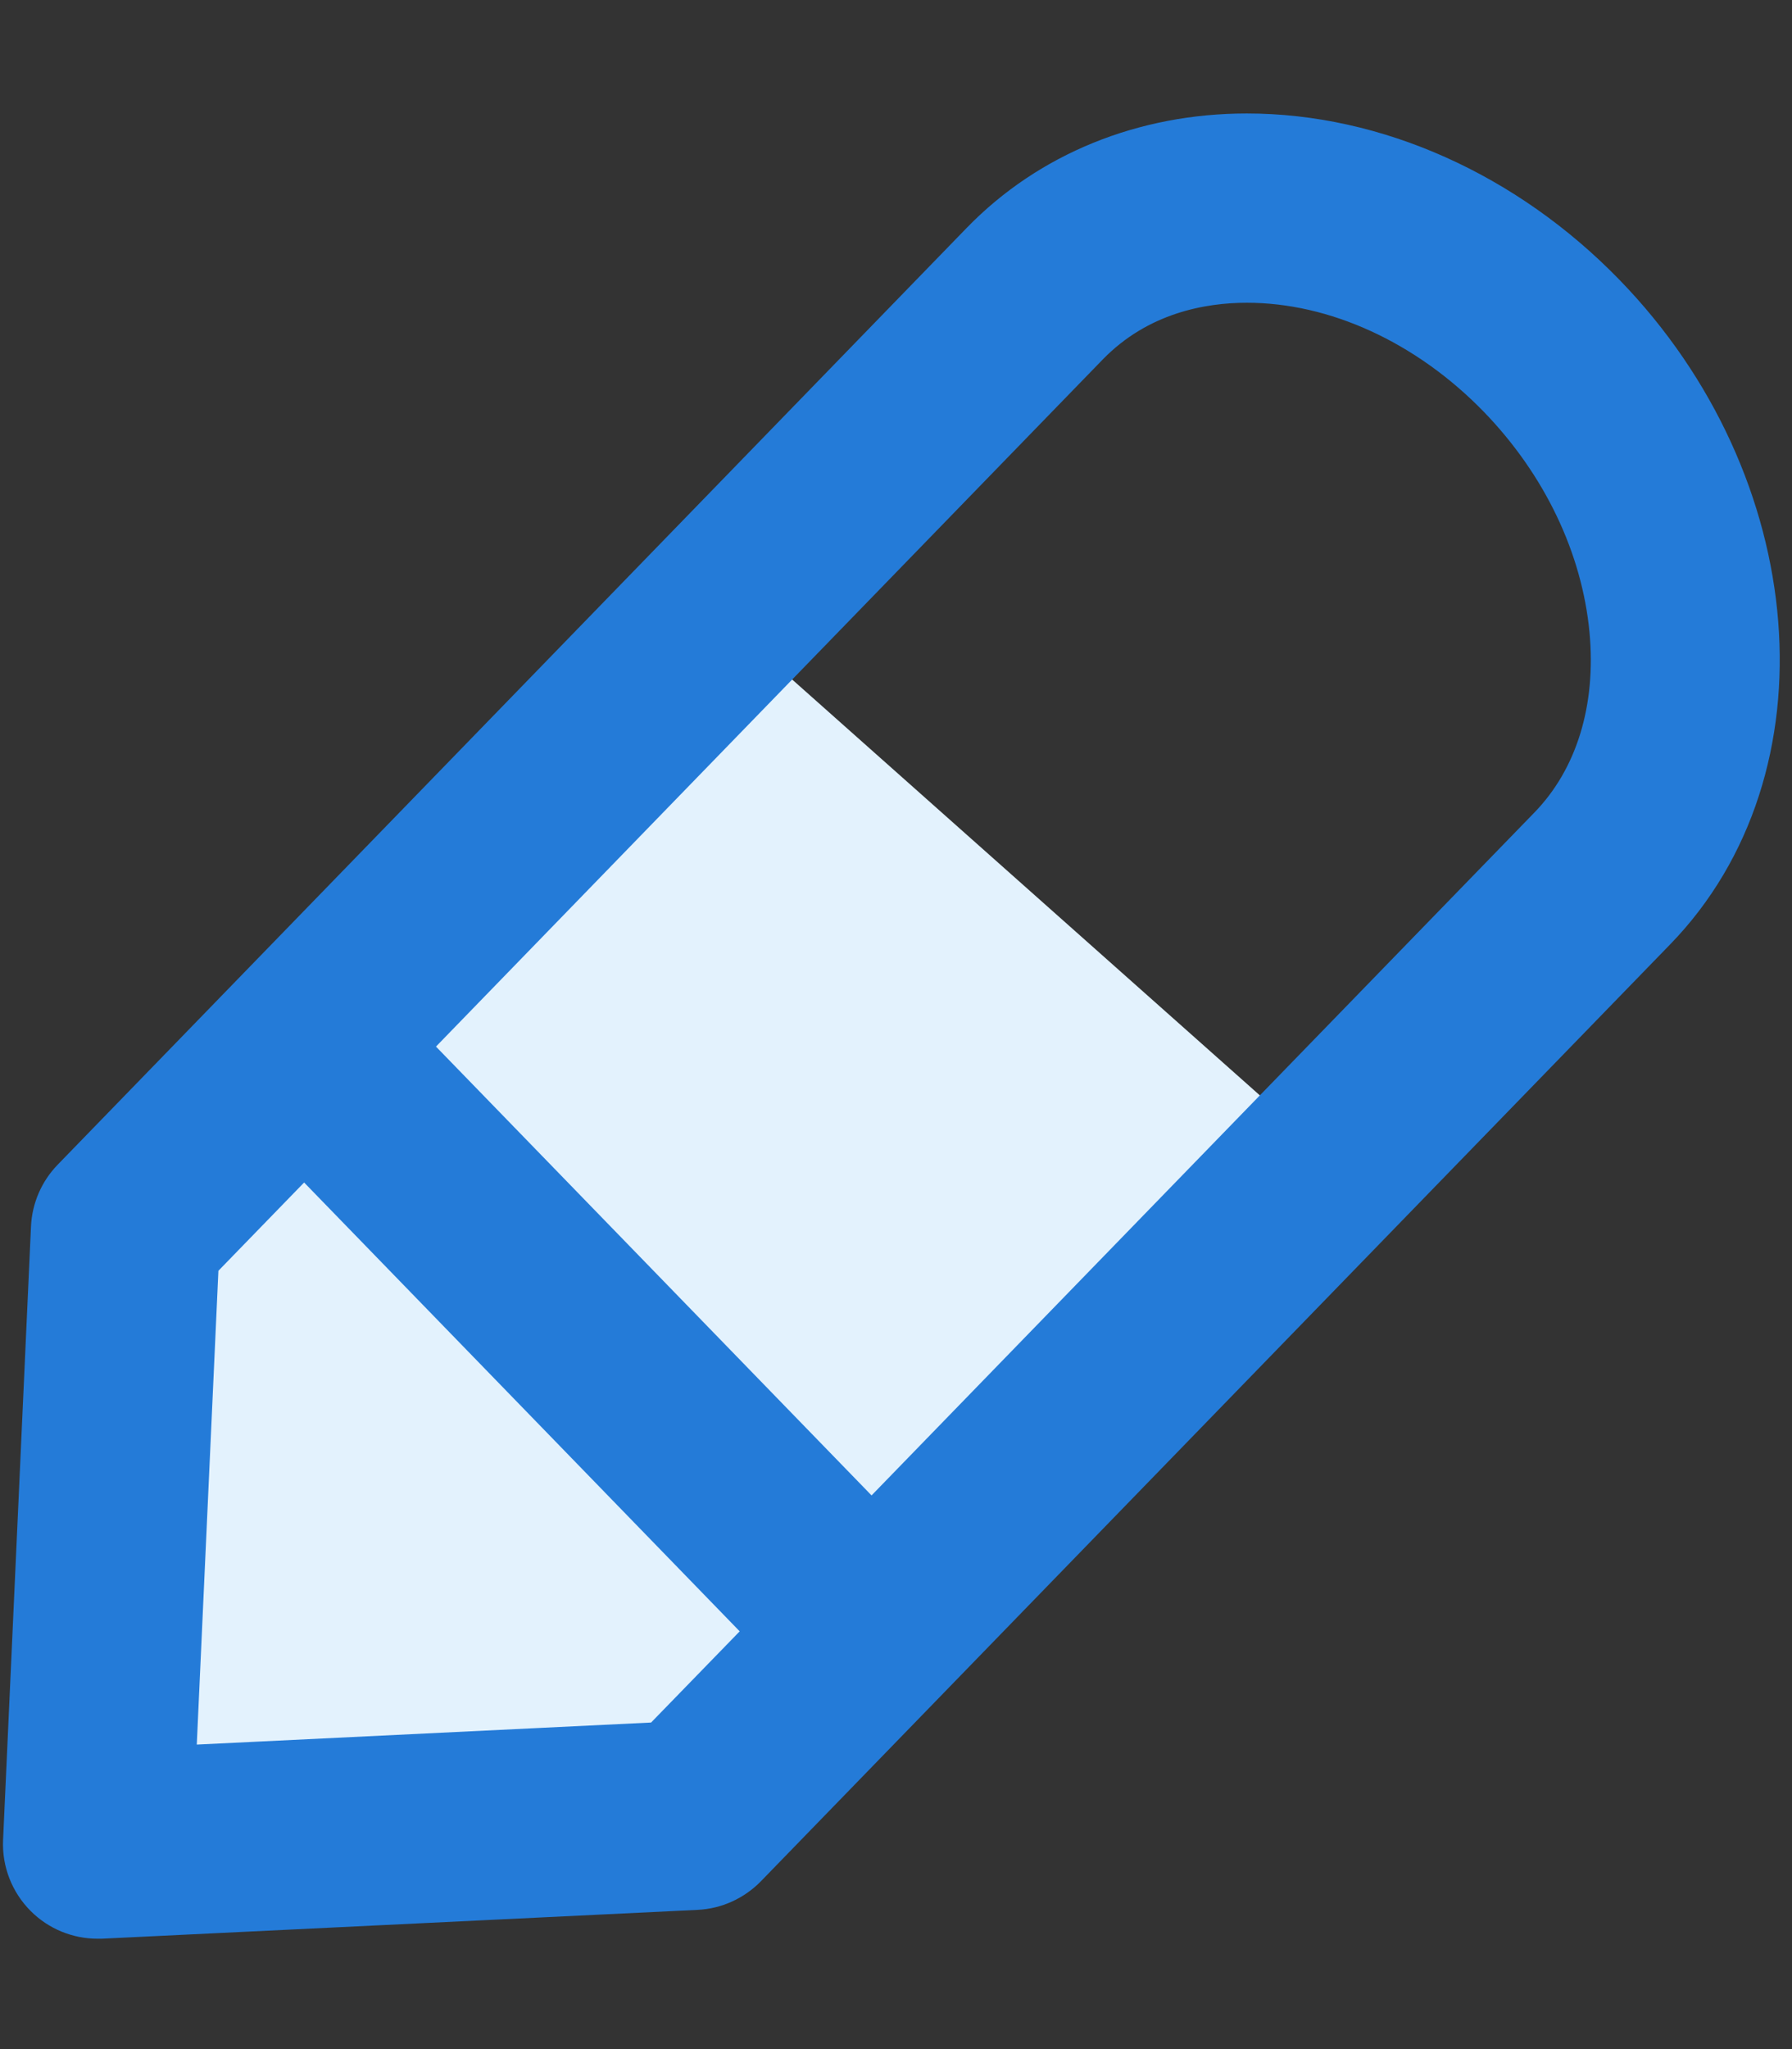<?xml version="1.0" encoding="UTF-8"?>
<svg width="14px" height="16px" viewBox="0 0 14 16" version="1.1" xmlns="http://www.w3.org/2000/svg" xmlns:xlink="http://www.w3.org/1999/xlink">
    <rect x="0" y="0" width="14" height="16" fill="#333333" stroke="none"/>
    <!-- Generator: Sketch 52.5 (67469) - http://www.bohemiancoding.com/sketch -->
    <title>ic_client_remarks</title>
    <desc>Created with Sketch.</desc>
    <g id="Page-1" stroke="none" stroke-width="1" fill="none" fill-rule="evenodd">
        <g id="客户明细-默认" transform="translate(-233, -1111)">
            <g id="ic_client_remarks" transform="translate(232, 1111)">
                <rect id="矩形" fill="#000000" opacity="0" x="0" y="0" width="16" height="16"></rect>
                <path d="M1.91,9.682 C1.656,12.775 1.593,14.321 1.72,14.321 C1.847,14.321 3.441,14.255 6.502,14.124 L11.341,8.996 L6.498,4.692 L1.91,9.682 Z" id="路径-3" fill="#E3F2FD" fill-rule="nonzero"></path>
                <path d="M13.545,2.29 C12.771,1.493 11.749,1.036 10.741,1.036 C9.931,1.036 9.192,1.337 8.662,1.882 L1.558,9.199 C1.458,9.302 1.399,9.438 1.392,9.582 L1.174,14.372 C1.166,14.538 1.229,14.699 1.346,14.816 C1.457,14.927 1.607,14.988 1.762,14.988 C1.772,14.988 1.781,14.988 1.791,14.988 L6.442,14.763 C6.592,14.756 6.732,14.692 6.837,14.585 L13.941,7.269 C15.165,6.009 14.987,3.775 13.545,2.29 Z M6.153,13.597 L2.38,13.78 L2.559,9.859 L3.376,9.018 L6.988,12.738 L6.153,13.597 Z M13.096,6.448 L7.809,11.892 L4.197,8.172 L9.507,2.703 C9.9,2.299 10.395,2.214 10.741,2.214 C11.432,2.214 12.146,2.541 12.7,3.111 C13.196,3.623 13.504,4.265 13.567,4.92 C13.625,5.532 13.458,6.075 13.096,6.448 Z" id="形状" stroke="#247BD8" stroke-width="0.3" fill="#247BD8" fill-rule="nonzero"></path>
            </g>
        </g>
    </g>
</svg>